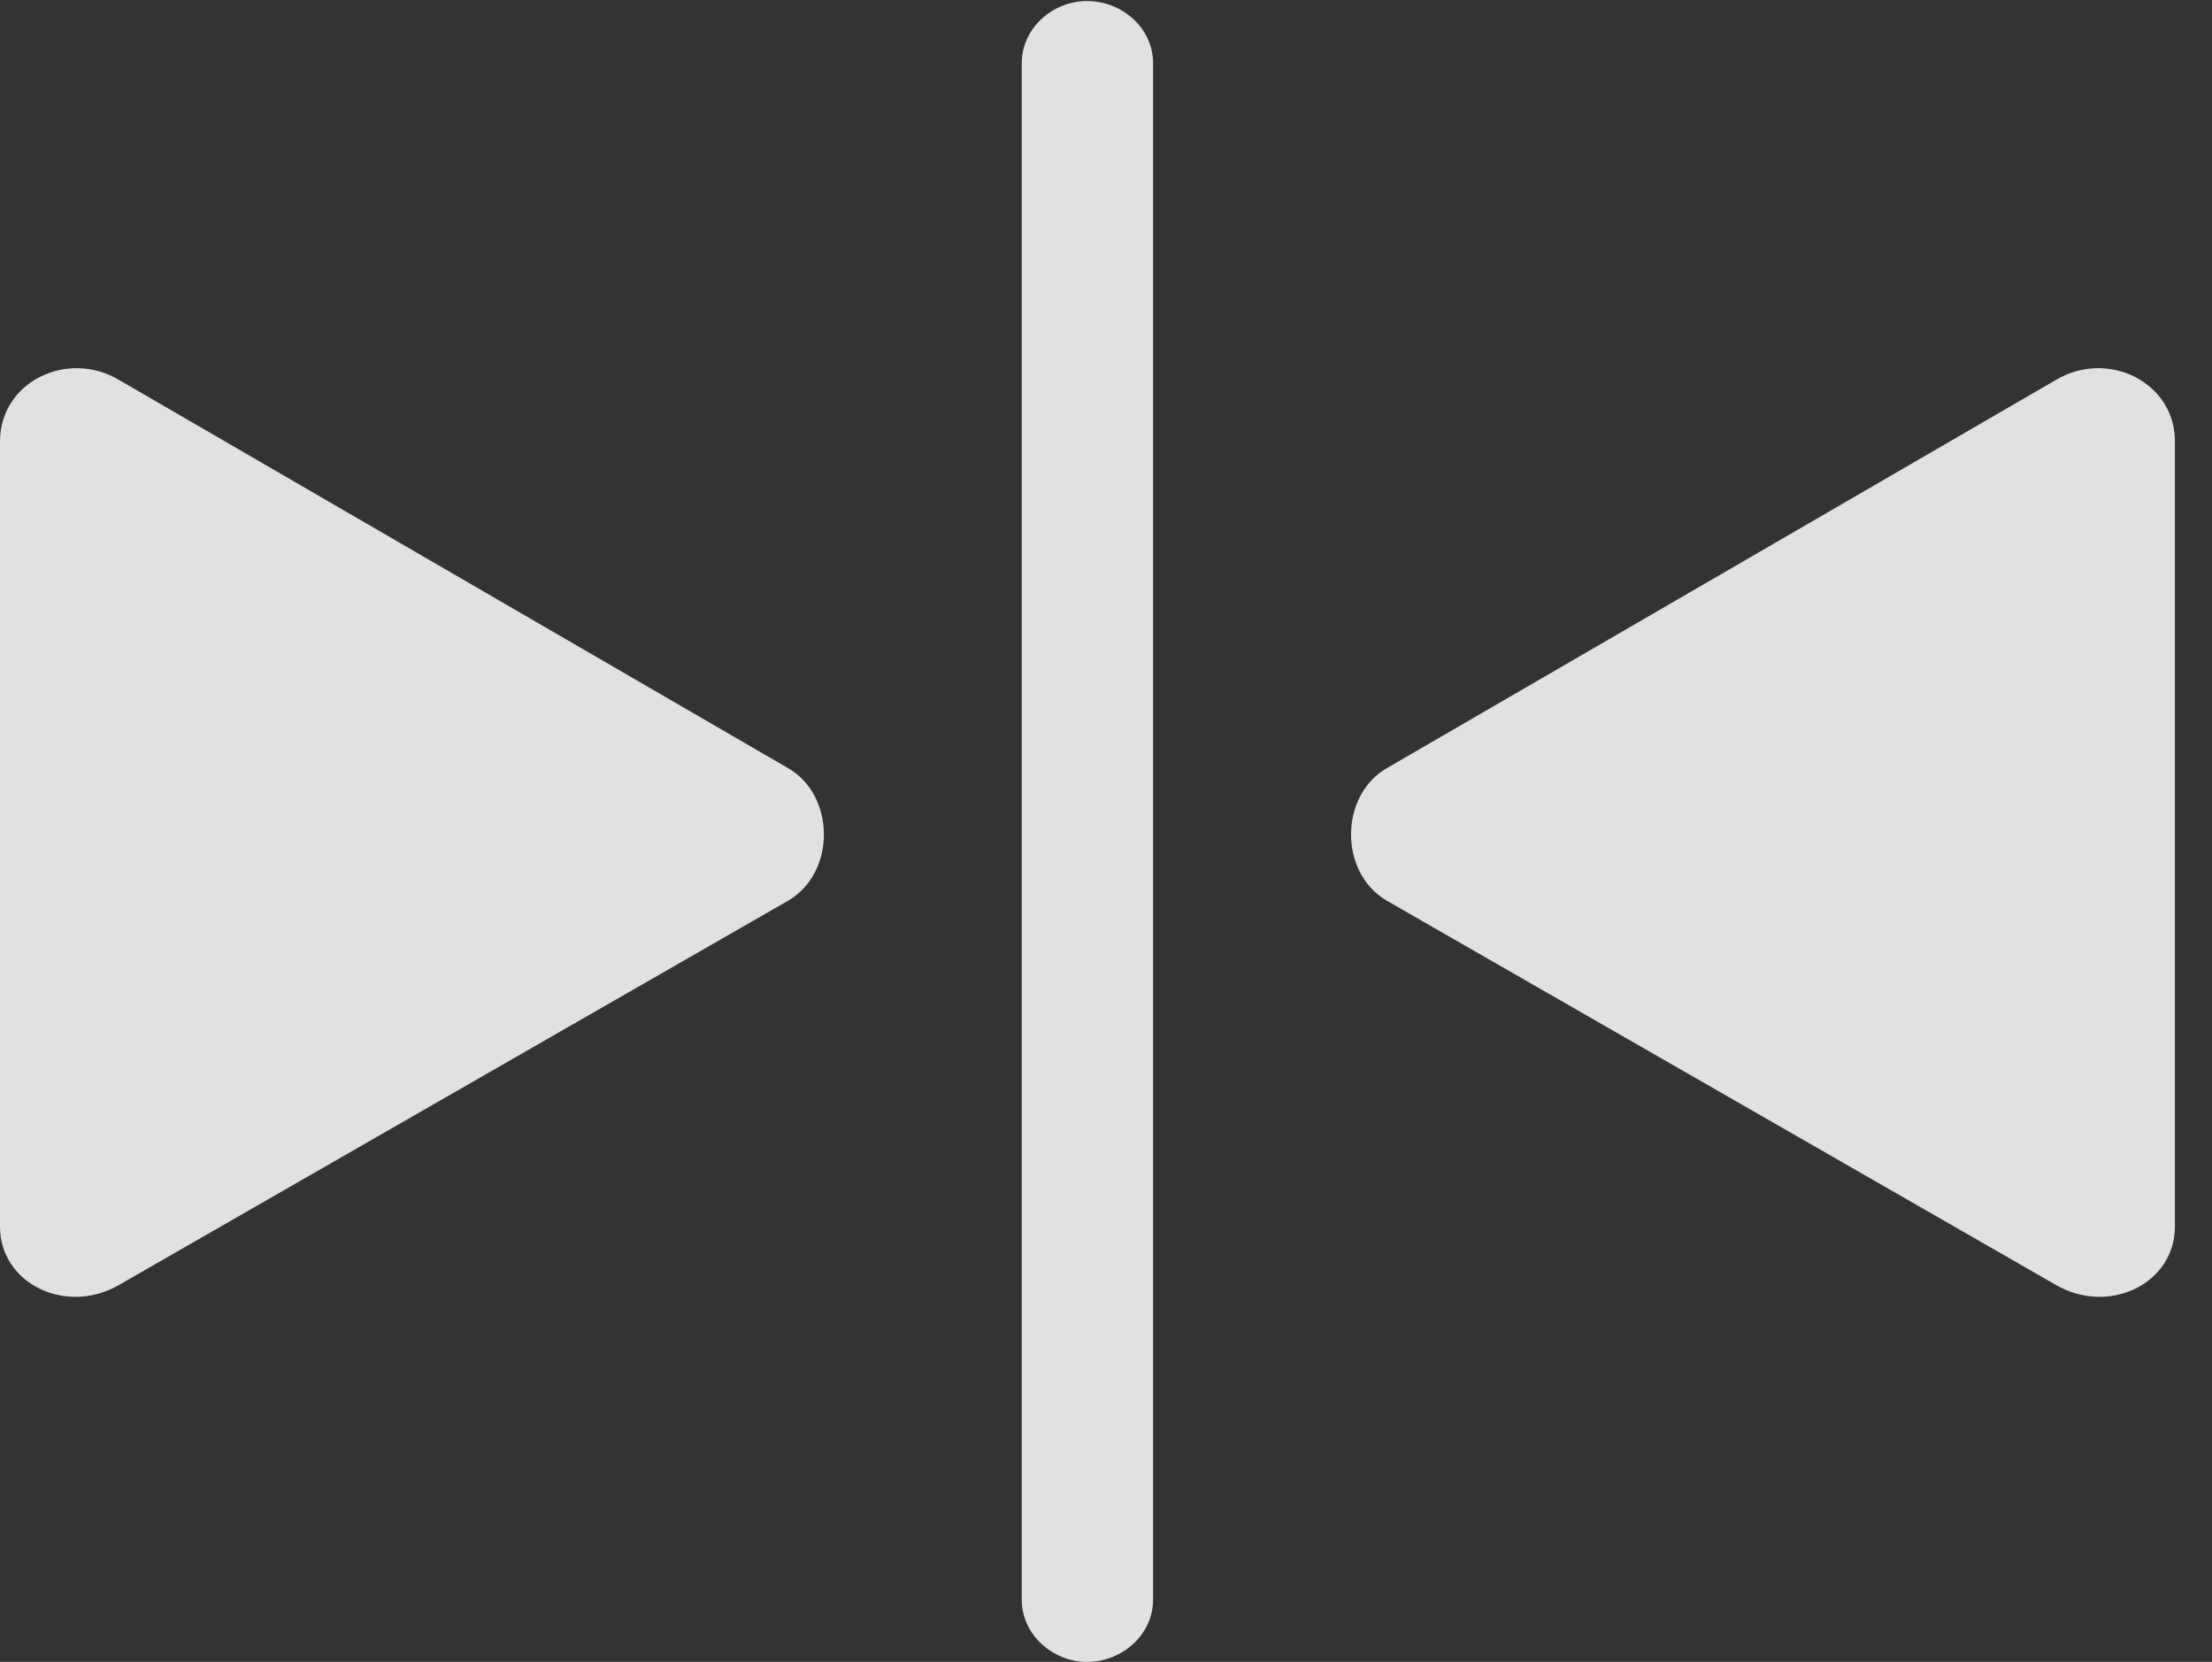 <?xml version="1.0" encoding="UTF-8"?>
<!--Generator: Apple Native CoreSVG 232.5-->
<!DOCTYPE svg
PUBLIC "-//W3C//DTD SVG 1.1//EN"
       "http://www.w3.org/Graphics/SVG/1.1/DTD/svg11.dtd">
<svg version="1.1" xmlns="http://www.w3.org/2000/svg" xmlns:xlink="http://www.w3.org/1999/xlink" width="21.543" height="16.182">
 <rect width="100%" height="100%" fill="#333333" stroke="none"/>
 <g>
  <rect height="16.182" opacity="0" width="21.543" x="0" y="0"/>
  <path d="M10.586 16.182C10.928 16.182 11.23 15.918 11.23 15.576L11.23 0.615C11.23 0.273 10.928 0.01 10.586 0.01C10.254 0.01 9.951 0.273 9.951 0.615L9.951 15.576C9.951 15.918 10.254 16.182 10.586 16.182ZM1.162 12.51L7.676 8.77C8.145 8.496 8.135 7.744 7.676 7.48L1.162 3.701C0.654 3.398 0 3.721 0 4.297L0 11.943C0 12.5 0.645 12.812 1.162 12.51ZM20.02 12.51C20.537 12.812 21.182 12.5 21.182 11.943L21.182 4.297C21.182 3.721 20.527 3.398 20.02 3.701L13.506 7.48C13.047 7.744 13.037 8.496 13.506 8.77Z" fill="#ffffff" fill-opacity="0.85"/>
 </g>
</svg>
